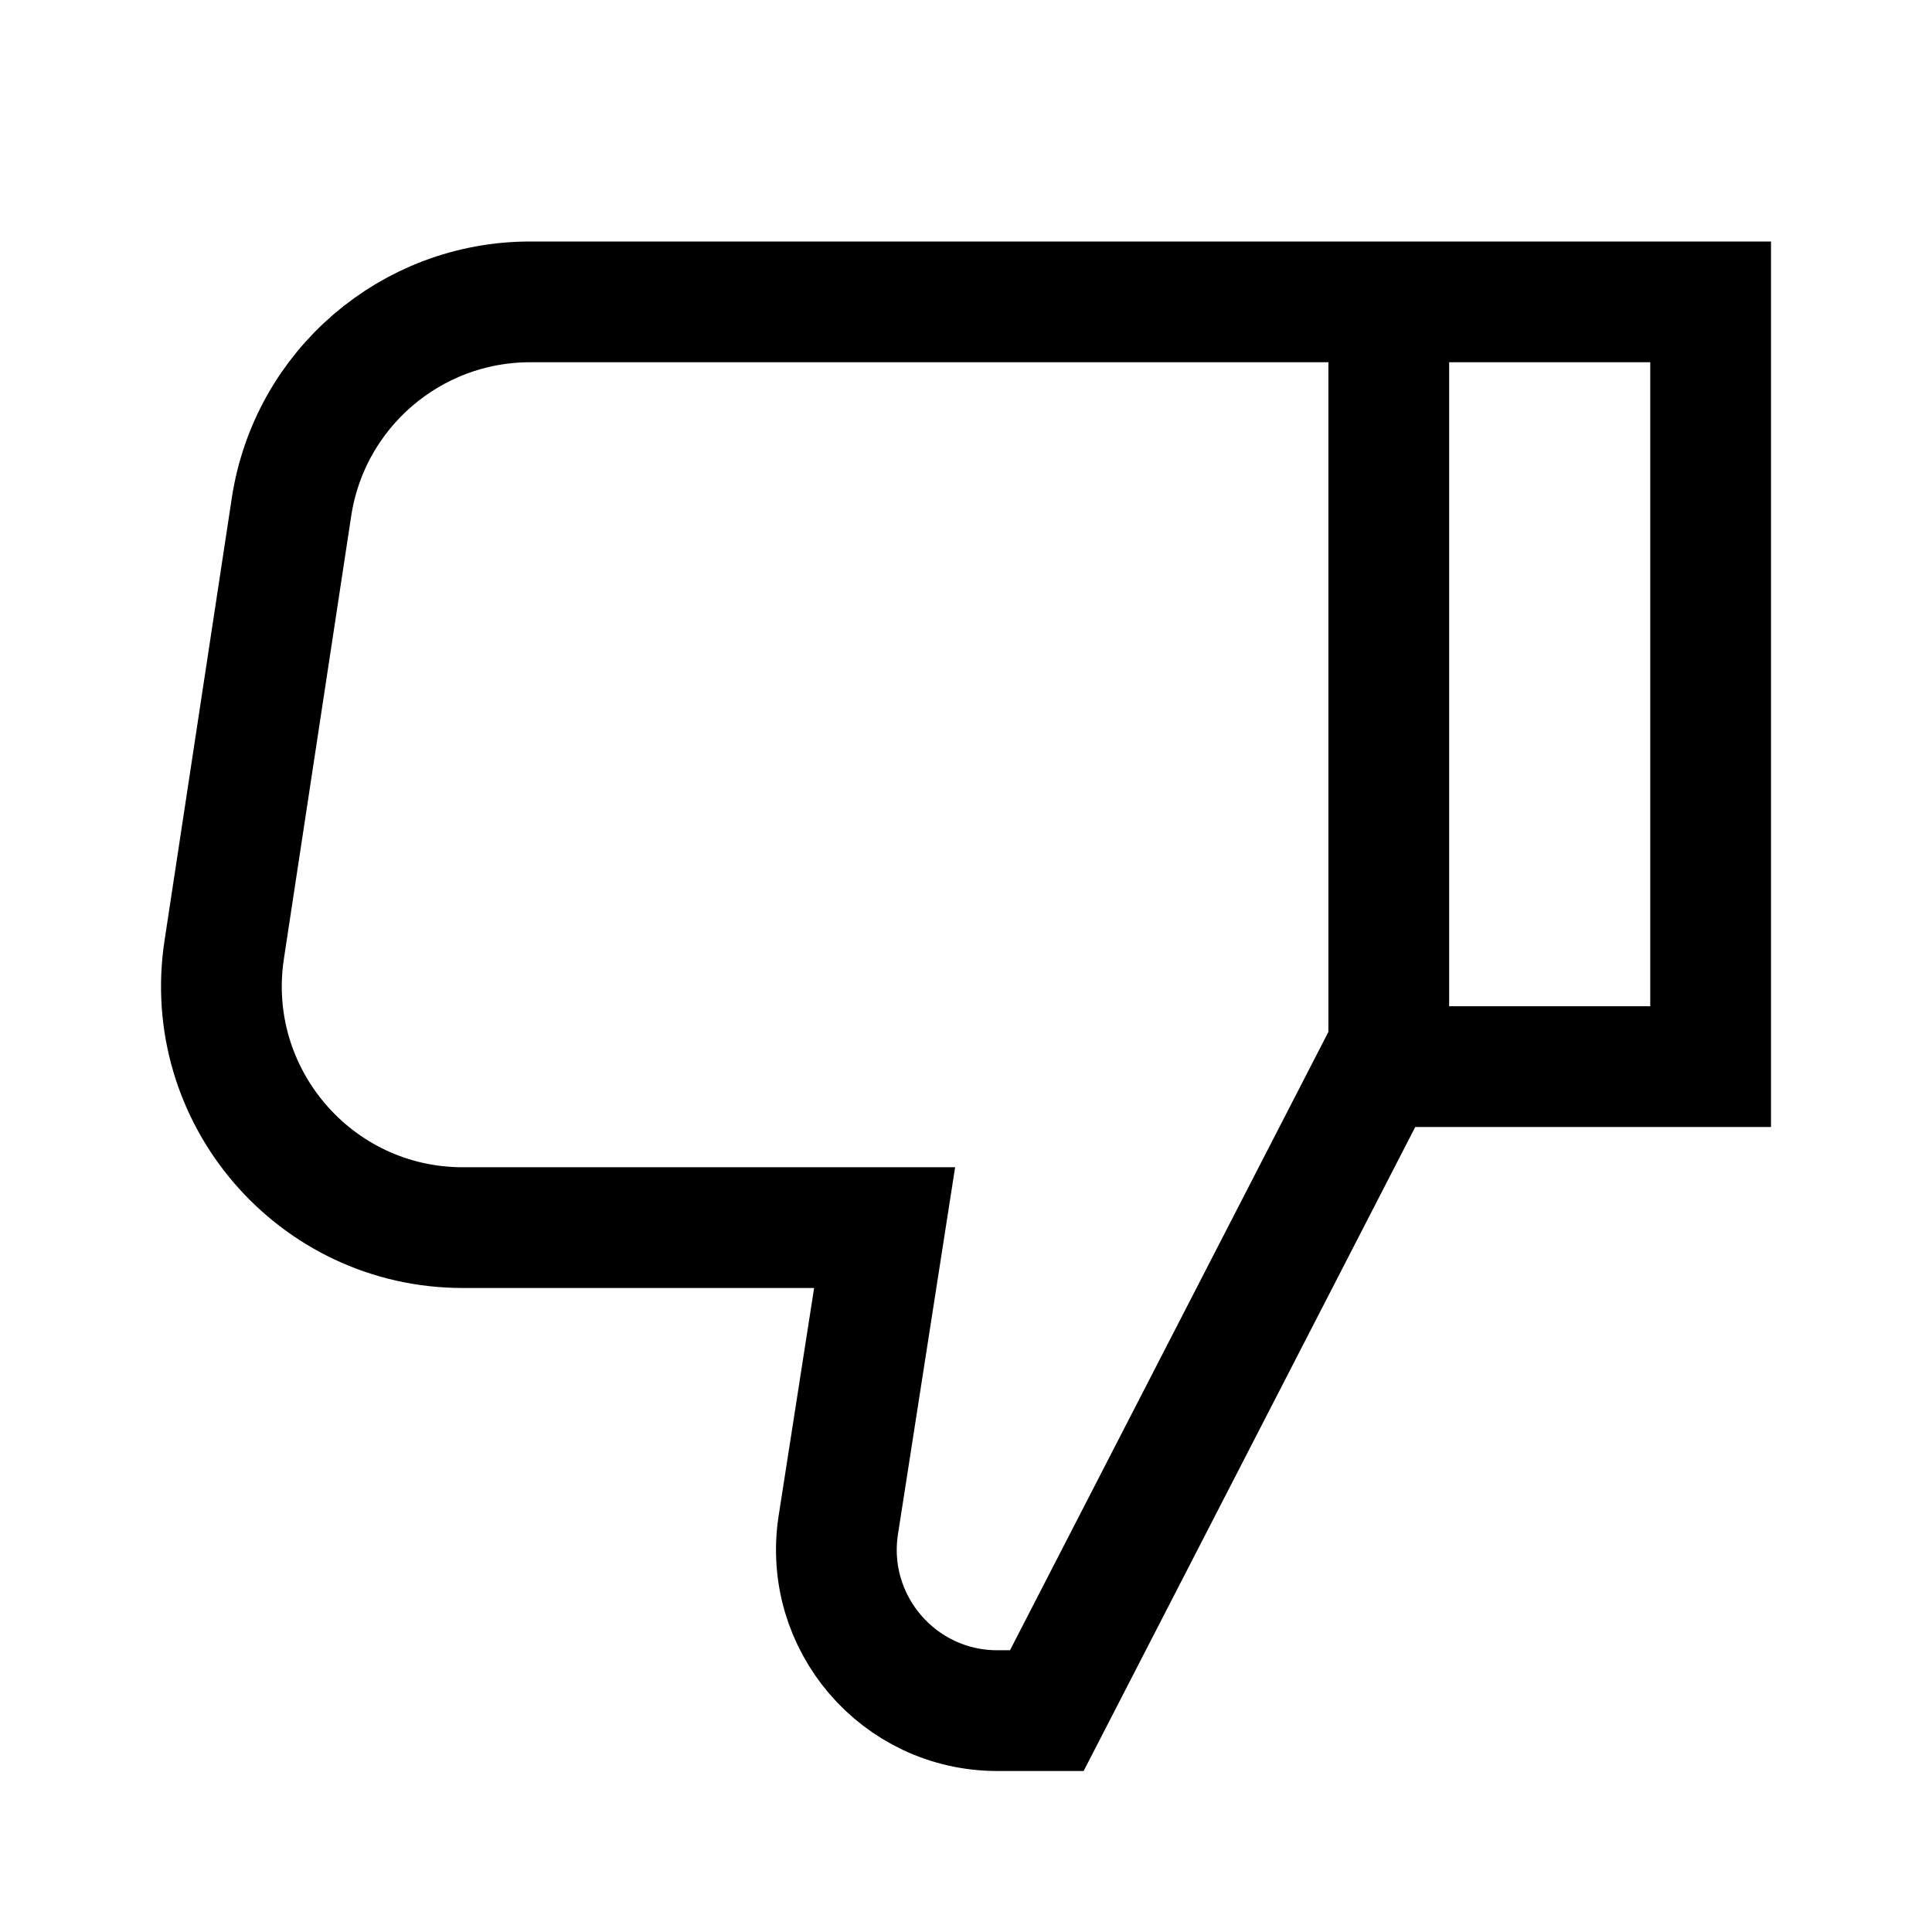 <svg width="24" height="24" viewBox="0 0 24 24" fill="none" xmlns="http://www.w3.org/2000/svg">
<path d="M17.252 13.25H21.25V3.75H17.252M17.252 3.75V13L13.004 21.25H12.389C11.162 21.25 10.225 20.155 10.414 18.942L10.989 15.25H5.749C3.913 15.25 2.509 13.614 2.785 11.799L3.621 6.299C3.844 4.833 5.104 3.75 6.586 3.75H17.252Z" stroke="black" stroke-width="1.5"/>
</svg>
